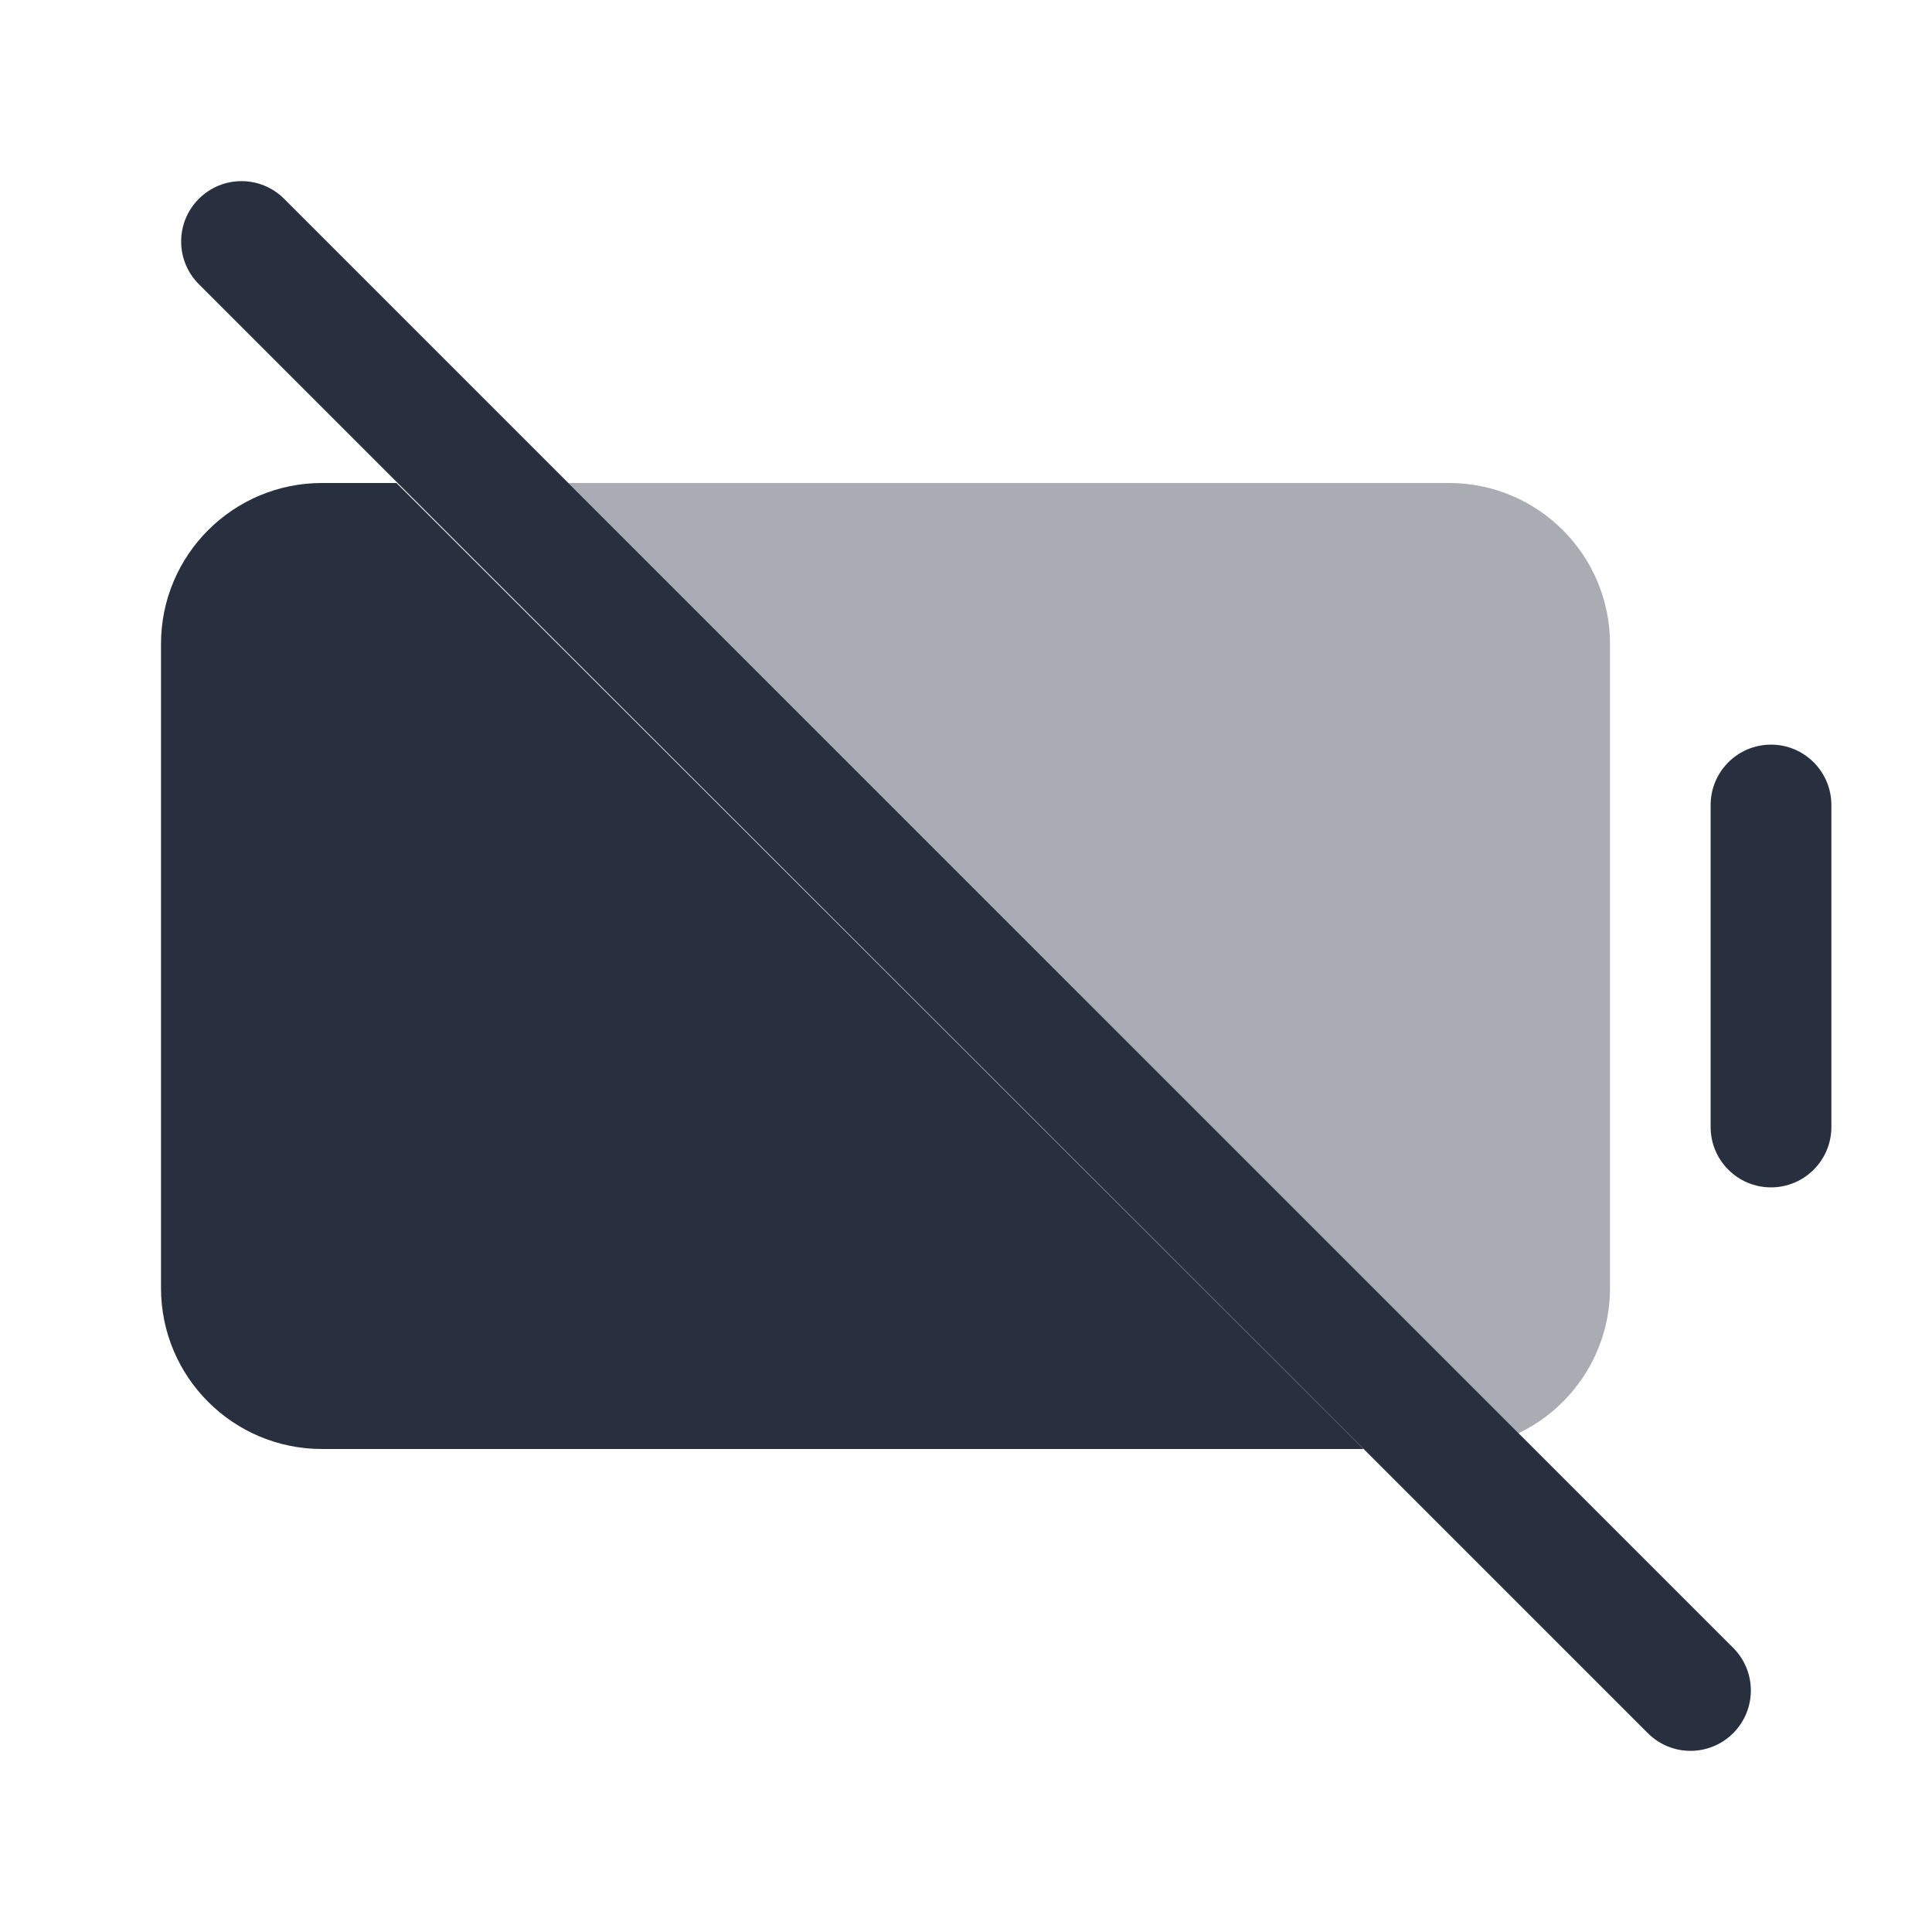 <svg width="24" height="24" viewBox="0 0 24 24" fill="none" xmlns="http://www.w3.org/2000/svg">
    <path fill-rule="evenodd" clip-rule="evenodd"
          d="M22 9.25C22.414 9.25 22.75 9.586 22.75 10L22.75 14C22.75 14.414 22.414 14.75 22 14.75C21.586 14.75 21.25 14.414 21.25 14L21.25 10C21.25 9.586 21.586 9.25 22 9.25Z"
          fill="#28303F"/>
    <path fill-rule="evenodd" clip-rule="evenodd"
          d="M2.47 2.47C2.763 2.177 3.237 2.177 3.53 2.47L21.53 20.47C21.823 20.763 21.823 21.237 21.53 21.53C21.237 21.823 20.763 21.823 20.47 21.53L2.47 3.53C2.177 3.237 2.177 2.763 2.47 2.47Z"
          fill="#28303F"/>
    <path opacity="0.4"
          d="M20 16V8C20 6.895 19.105 6 18 6H7.061L18.864 17.804C19.536 17.482 20 16.795 20 16Z"
          fill="#28303F"/>
    <path d="M4.925 6L16.939 18L4 18C2.895 18 2 17.105 2 16L2 8C2 6.895 2.895 6 4 6L4.925 6Z"
          fill="#28303F"/>
</svg>
